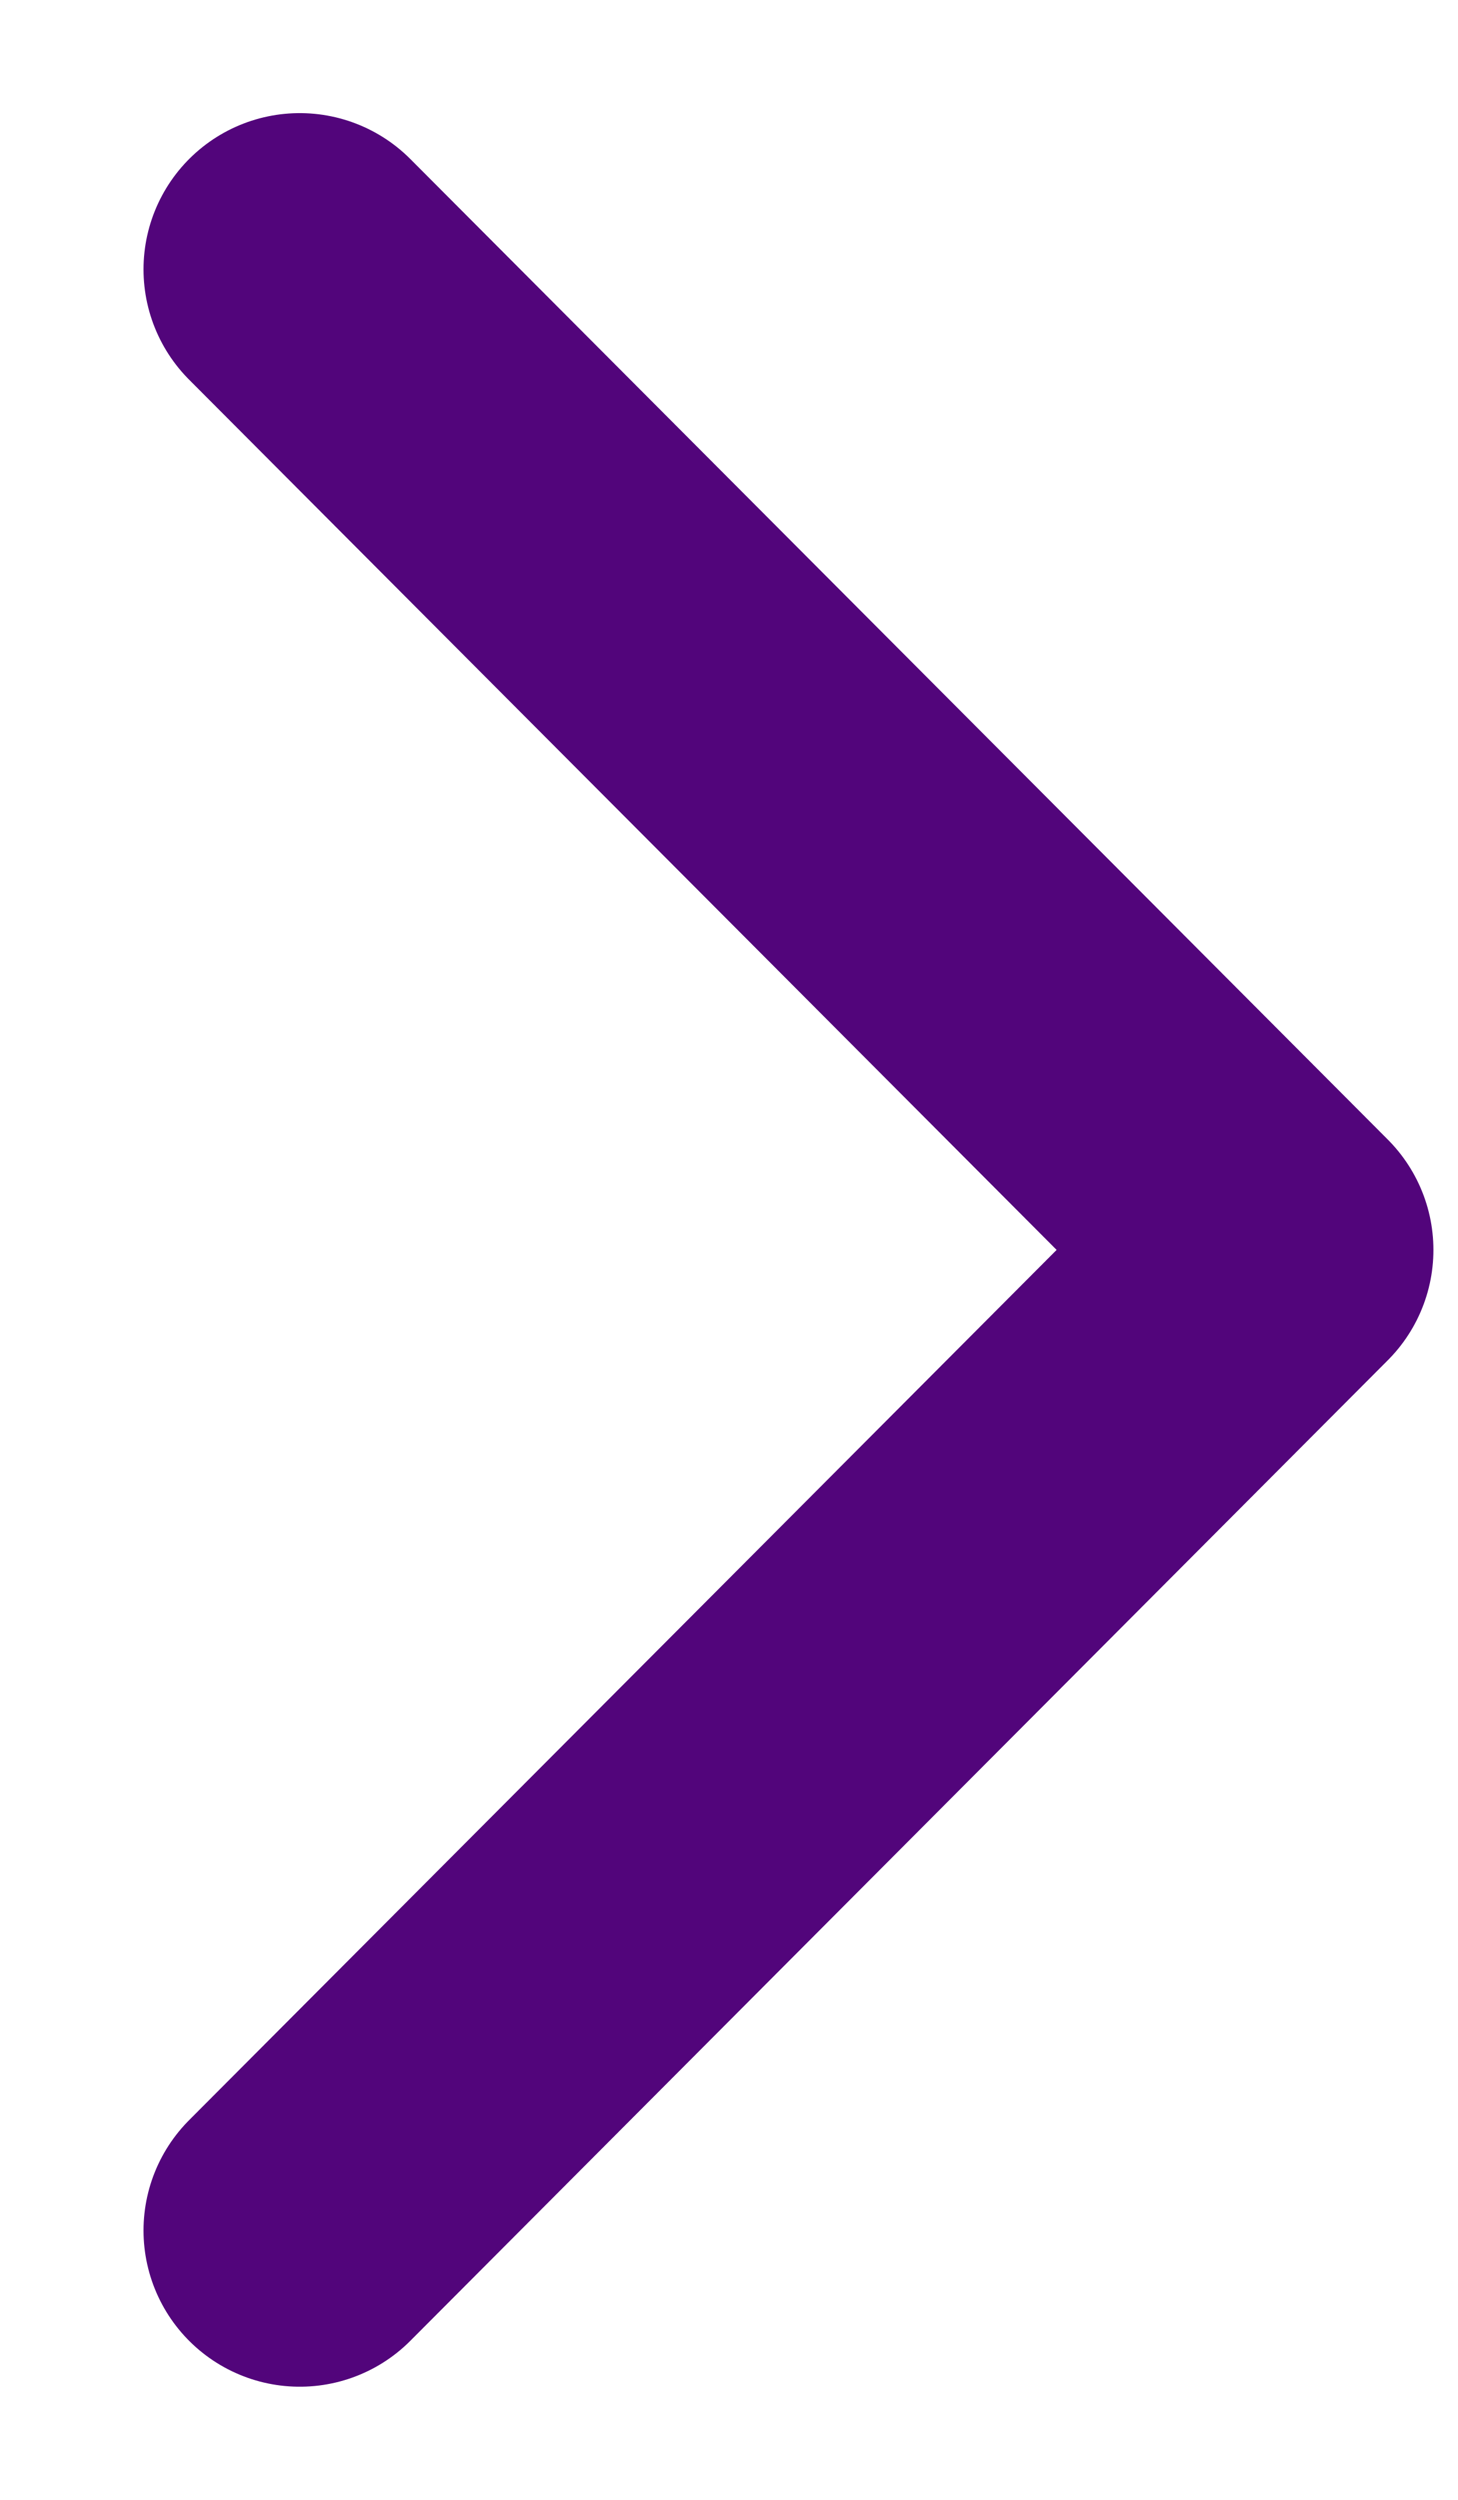 <svg width="7" height="12" viewBox="0 0 7 12" fill="none" xmlns="http://www.w3.org/2000/svg">
<path d="M1.439 1.293L6.132 6L1.439 10.707" stroke="#52057B" stroke-width="1.5" stroke-linecap="round" stroke-linejoin="round"/>
</svg>
